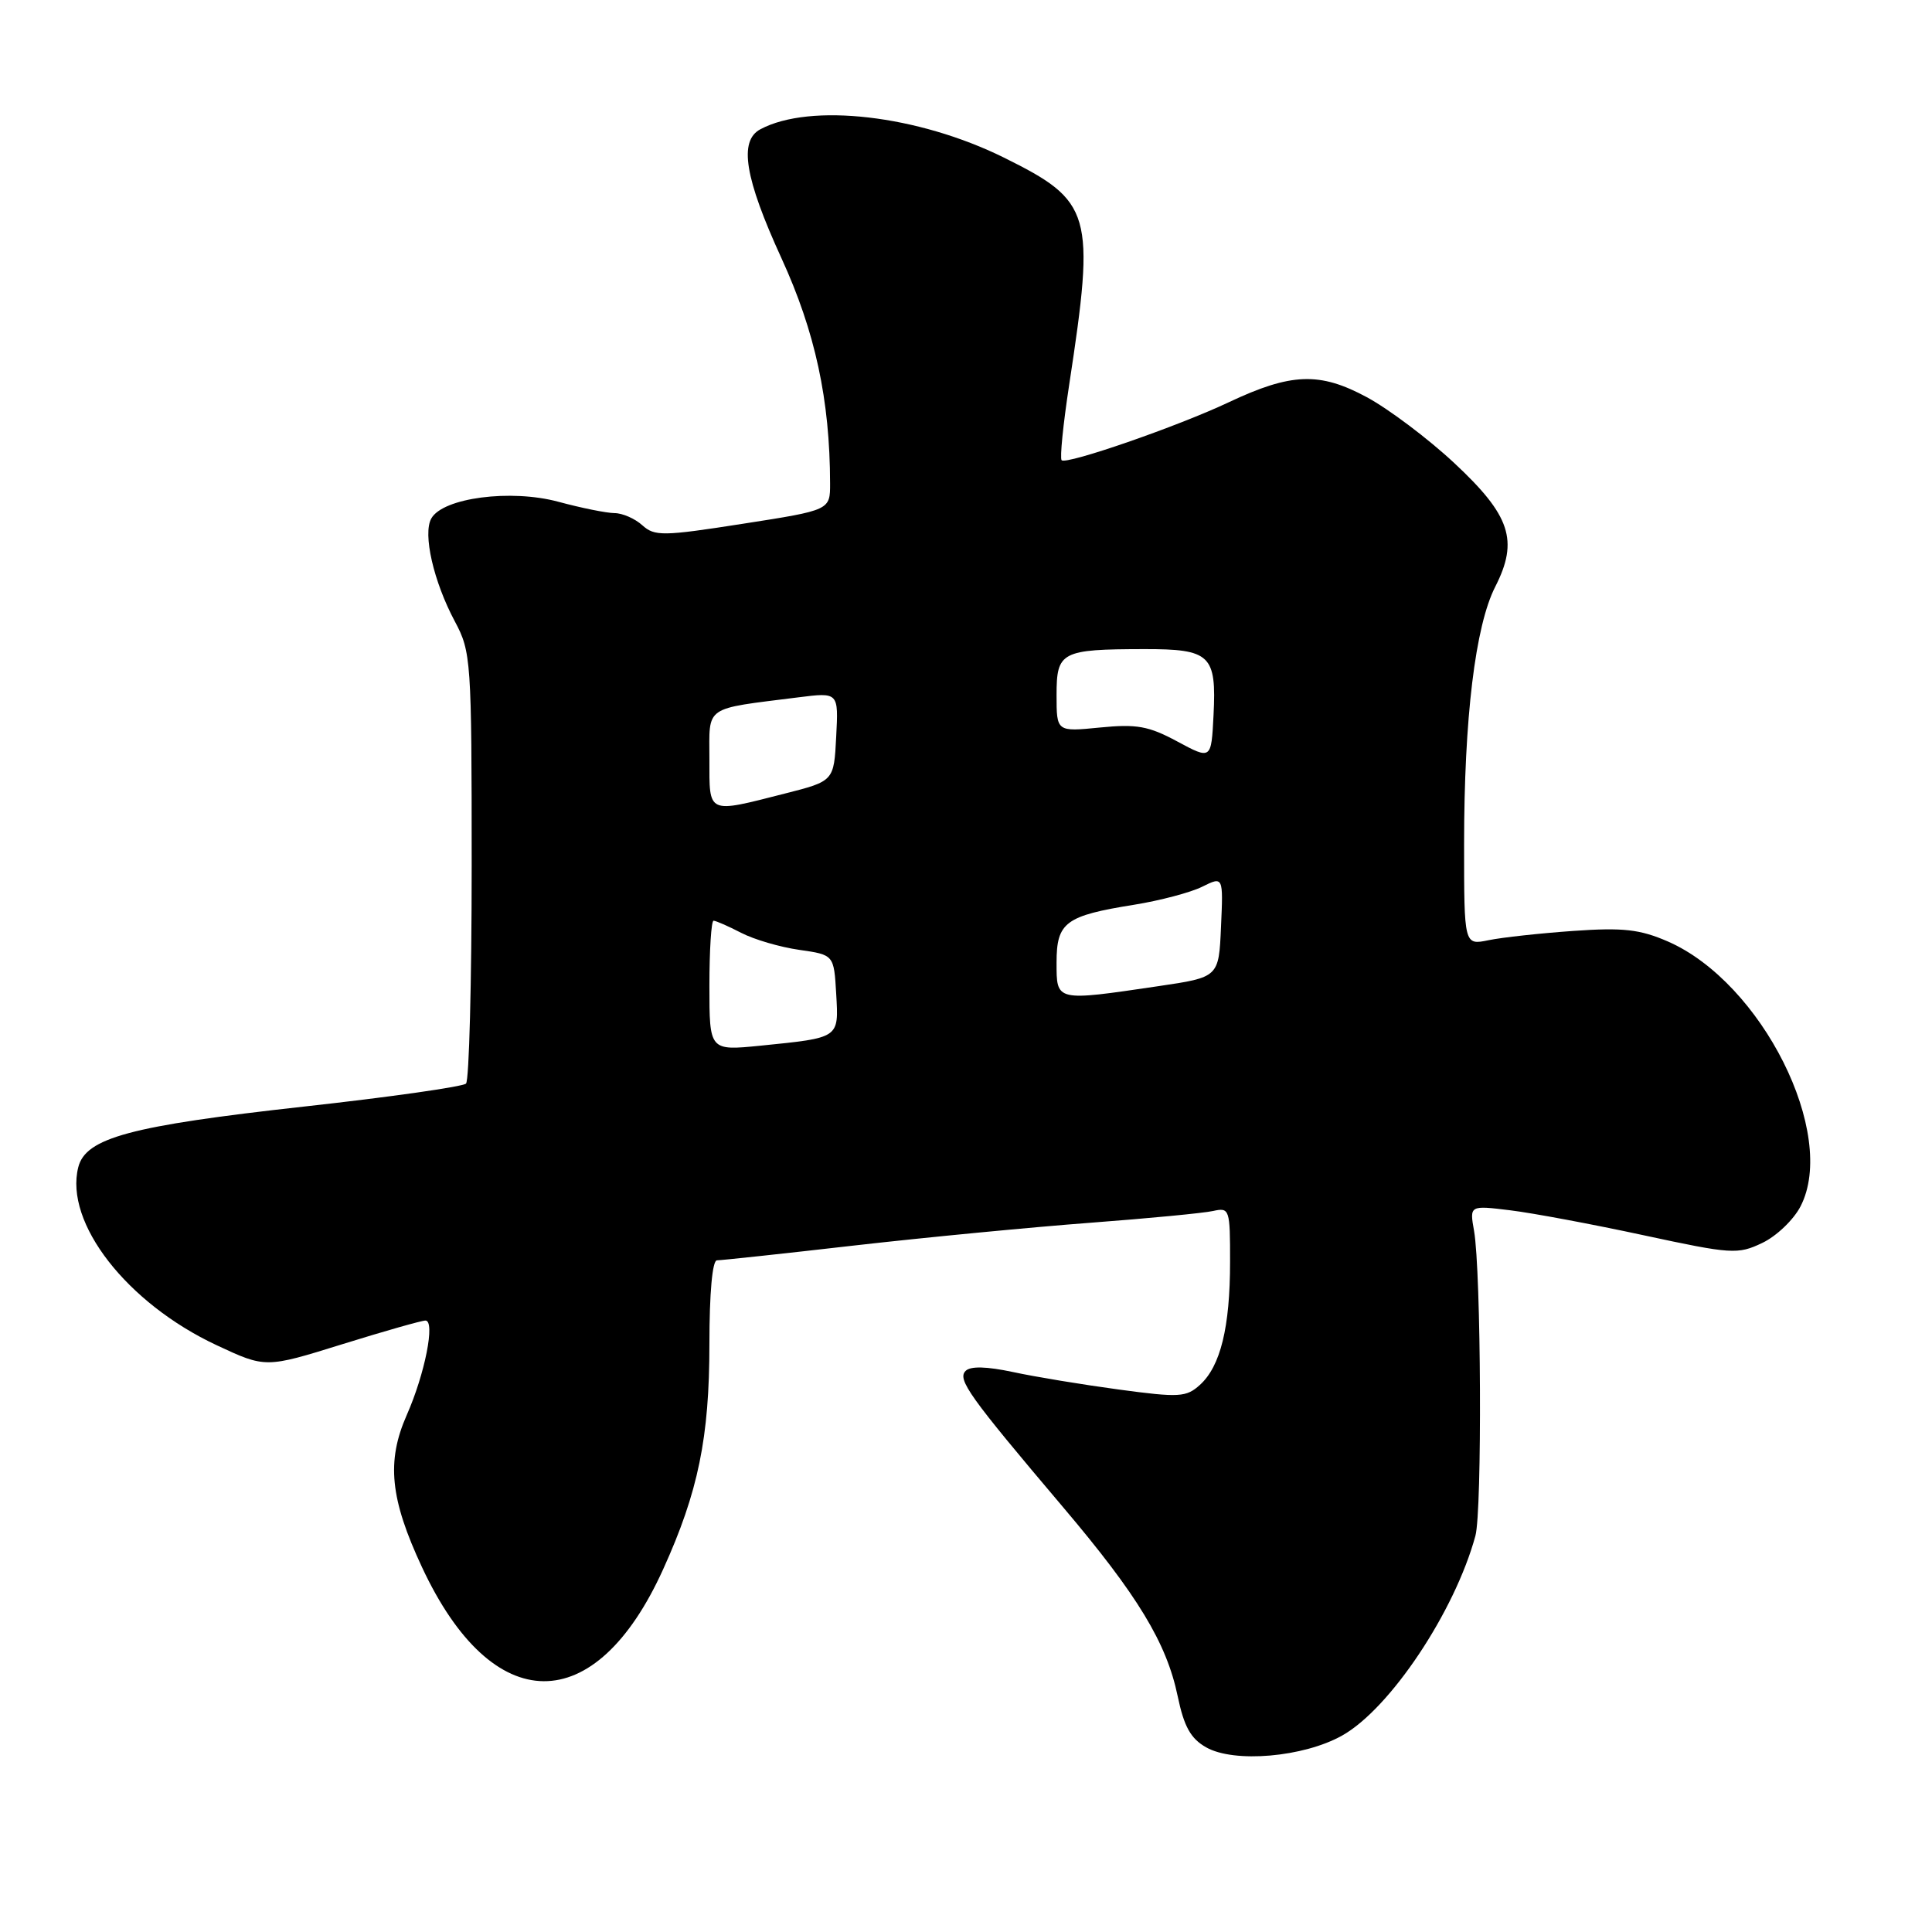 <?xml version="1.0" encoding="UTF-8" standalone="no"?>
<!DOCTYPE svg PUBLIC "-//W3C//DTD SVG 1.1//EN" "http://www.w3.org/Graphics/SVG/1.1/DTD/svg11.dtd" >
<svg xmlns="http://www.w3.org/2000/svg" xmlns:xlink="http://www.w3.org/1999/xlink" version="1.1" viewBox="0 0 256 256">
 <g >
 <path fill="currentColor"
d=" M 177.84 229.97 C 184.20 226.40 192.77 213.54 195.50 203.50 C 196.40 200.18 196.26 168.47 195.32 163.10 C 194.72 159.71 194.72 159.71 200.11 160.37 C 203.07 160.73 211.03 162.22 217.80 163.68 C 229.46 166.19 230.27 166.24 233.50 164.70 C 235.38 163.81 237.66 161.63 238.58 159.85 C 243.52 150.29 233.46 130.19 221.00 124.75 C 217.29 123.14 215.09 122.89 208.50 123.35 C 204.10 123.66 199.04 124.21 197.25 124.58 C 194.00 125.25 194.00 125.25 194.00 111.85 C 194.00 95.16 195.48 82.94 198.13 77.74 C 201.25 71.62 200.15 68.30 192.68 61.34 C 189.24 58.13 184.03 54.21 181.11 52.63 C 174.86 49.26 171.09 49.40 162.82 53.30 C 156.11 56.48 141.27 61.62 140.67 60.98 C 140.42 60.72 140.87 56.23 141.67 51.00 C 145.15 28.18 144.72 26.67 133.00 20.87 C 121.63 15.25 107.36 13.60 100.75 17.13 C 97.87 18.67 98.68 23.59 103.55 34.22 C 108.02 43.97 109.97 52.99 109.99 64.05 C 110.00 67.60 110.00 67.60 98.44 69.40 C 87.83 71.06 86.74 71.07 85.11 69.60 C 84.14 68.72 82.48 67.99 81.42 67.99 C 80.36 67.98 77.03 67.31 74.00 66.49 C 67.68 64.78 58.68 65.96 57.15 68.70 C 56.00 70.74 57.45 77.06 60.27 82.34 C 62.42 86.36 62.50 87.46 62.50 114.67 C 62.50 130.16 62.16 143.17 61.75 143.58 C 61.34 143.99 51.66 145.37 40.25 146.63 C 17.27 149.18 11.35 150.77 10.37 154.67 C 8.52 162.03 16.80 172.67 28.69 178.24 C 35.19 181.28 35.19 181.28 45.34 178.12 C 50.93 176.38 55.90 174.97 56.38 174.98 C 57.70 175.01 56.30 182.06 53.90 187.49 C 51.19 193.63 51.68 198.59 55.92 207.67 C 65.27 227.70 78.87 227.81 87.87 207.94 C 92.52 197.70 94.00 190.47 94.00 178.11 C 94.00 171.35 94.39 167.00 95.00 167.00 C 95.55 167.00 103.77 166.12 113.25 165.03 C 122.74 163.95 136.80 162.60 144.50 162.02 C 152.20 161.44 159.51 160.74 160.75 160.46 C 162.92 159.98 163.00 160.21 162.99 167.23 C 162.99 175.87 161.72 181.04 159.00 183.50 C 157.18 185.15 156.27 185.20 148.25 184.12 C 143.44 183.47 137.12 182.43 134.22 181.80 C 130.74 181.06 128.60 181.00 127.95 181.65 C 126.82 182.78 128.40 184.99 140.83 199.67 C 150.77 211.40 154.58 217.69 156.05 224.76 C 156.89 228.79 157.77 230.37 159.82 231.53 C 163.53 233.64 172.73 232.84 177.84 229.97 Z  M 94.00 130.62 C 94.00 125.88 94.25 122.00 94.55 122.00 C 94.85 122.00 96.50 122.72 98.20 123.60 C 99.91 124.49 103.37 125.50 105.90 125.86 C 110.50 126.52 110.50 126.52 110.80 131.68 C 111.14 137.61 111.31 137.49 100.75 138.56 C 94.00 139.23 94.00 139.23 94.00 130.62 Z  M 140.00 127.54 C 140.00 122.21 141.17 121.34 150.30 119.88 C 153.71 119.33 157.76 118.26 159.29 117.50 C 162.09 116.11 162.09 116.11 161.79 122.80 C 161.50 129.49 161.50 129.49 153.50 130.67 C 139.83 132.69 140.00 132.72 140.00 127.54 Z  M 94.00 100.61 C 94.00 93.40 93.14 94.00 105.80 92.40 C 111.11 91.73 111.11 91.73 110.80 97.61 C 110.50 103.50 110.50 103.50 104.00 105.15 C 93.64 107.79 94.00 107.95 94.00 100.61 Z  M 156.00 98.25 C 152.20 96.20 150.61 95.92 145.75 96.40 C 140.00 96.97 140.00 96.97 140.00 92.10 C 140.00 86.35 140.60 86.03 151.63 86.01 C 160.39 86.00 161.20 86.78 160.80 94.75 C 160.50 100.67 160.50 100.67 156.00 98.25 Z "/>
</g>
</svg>